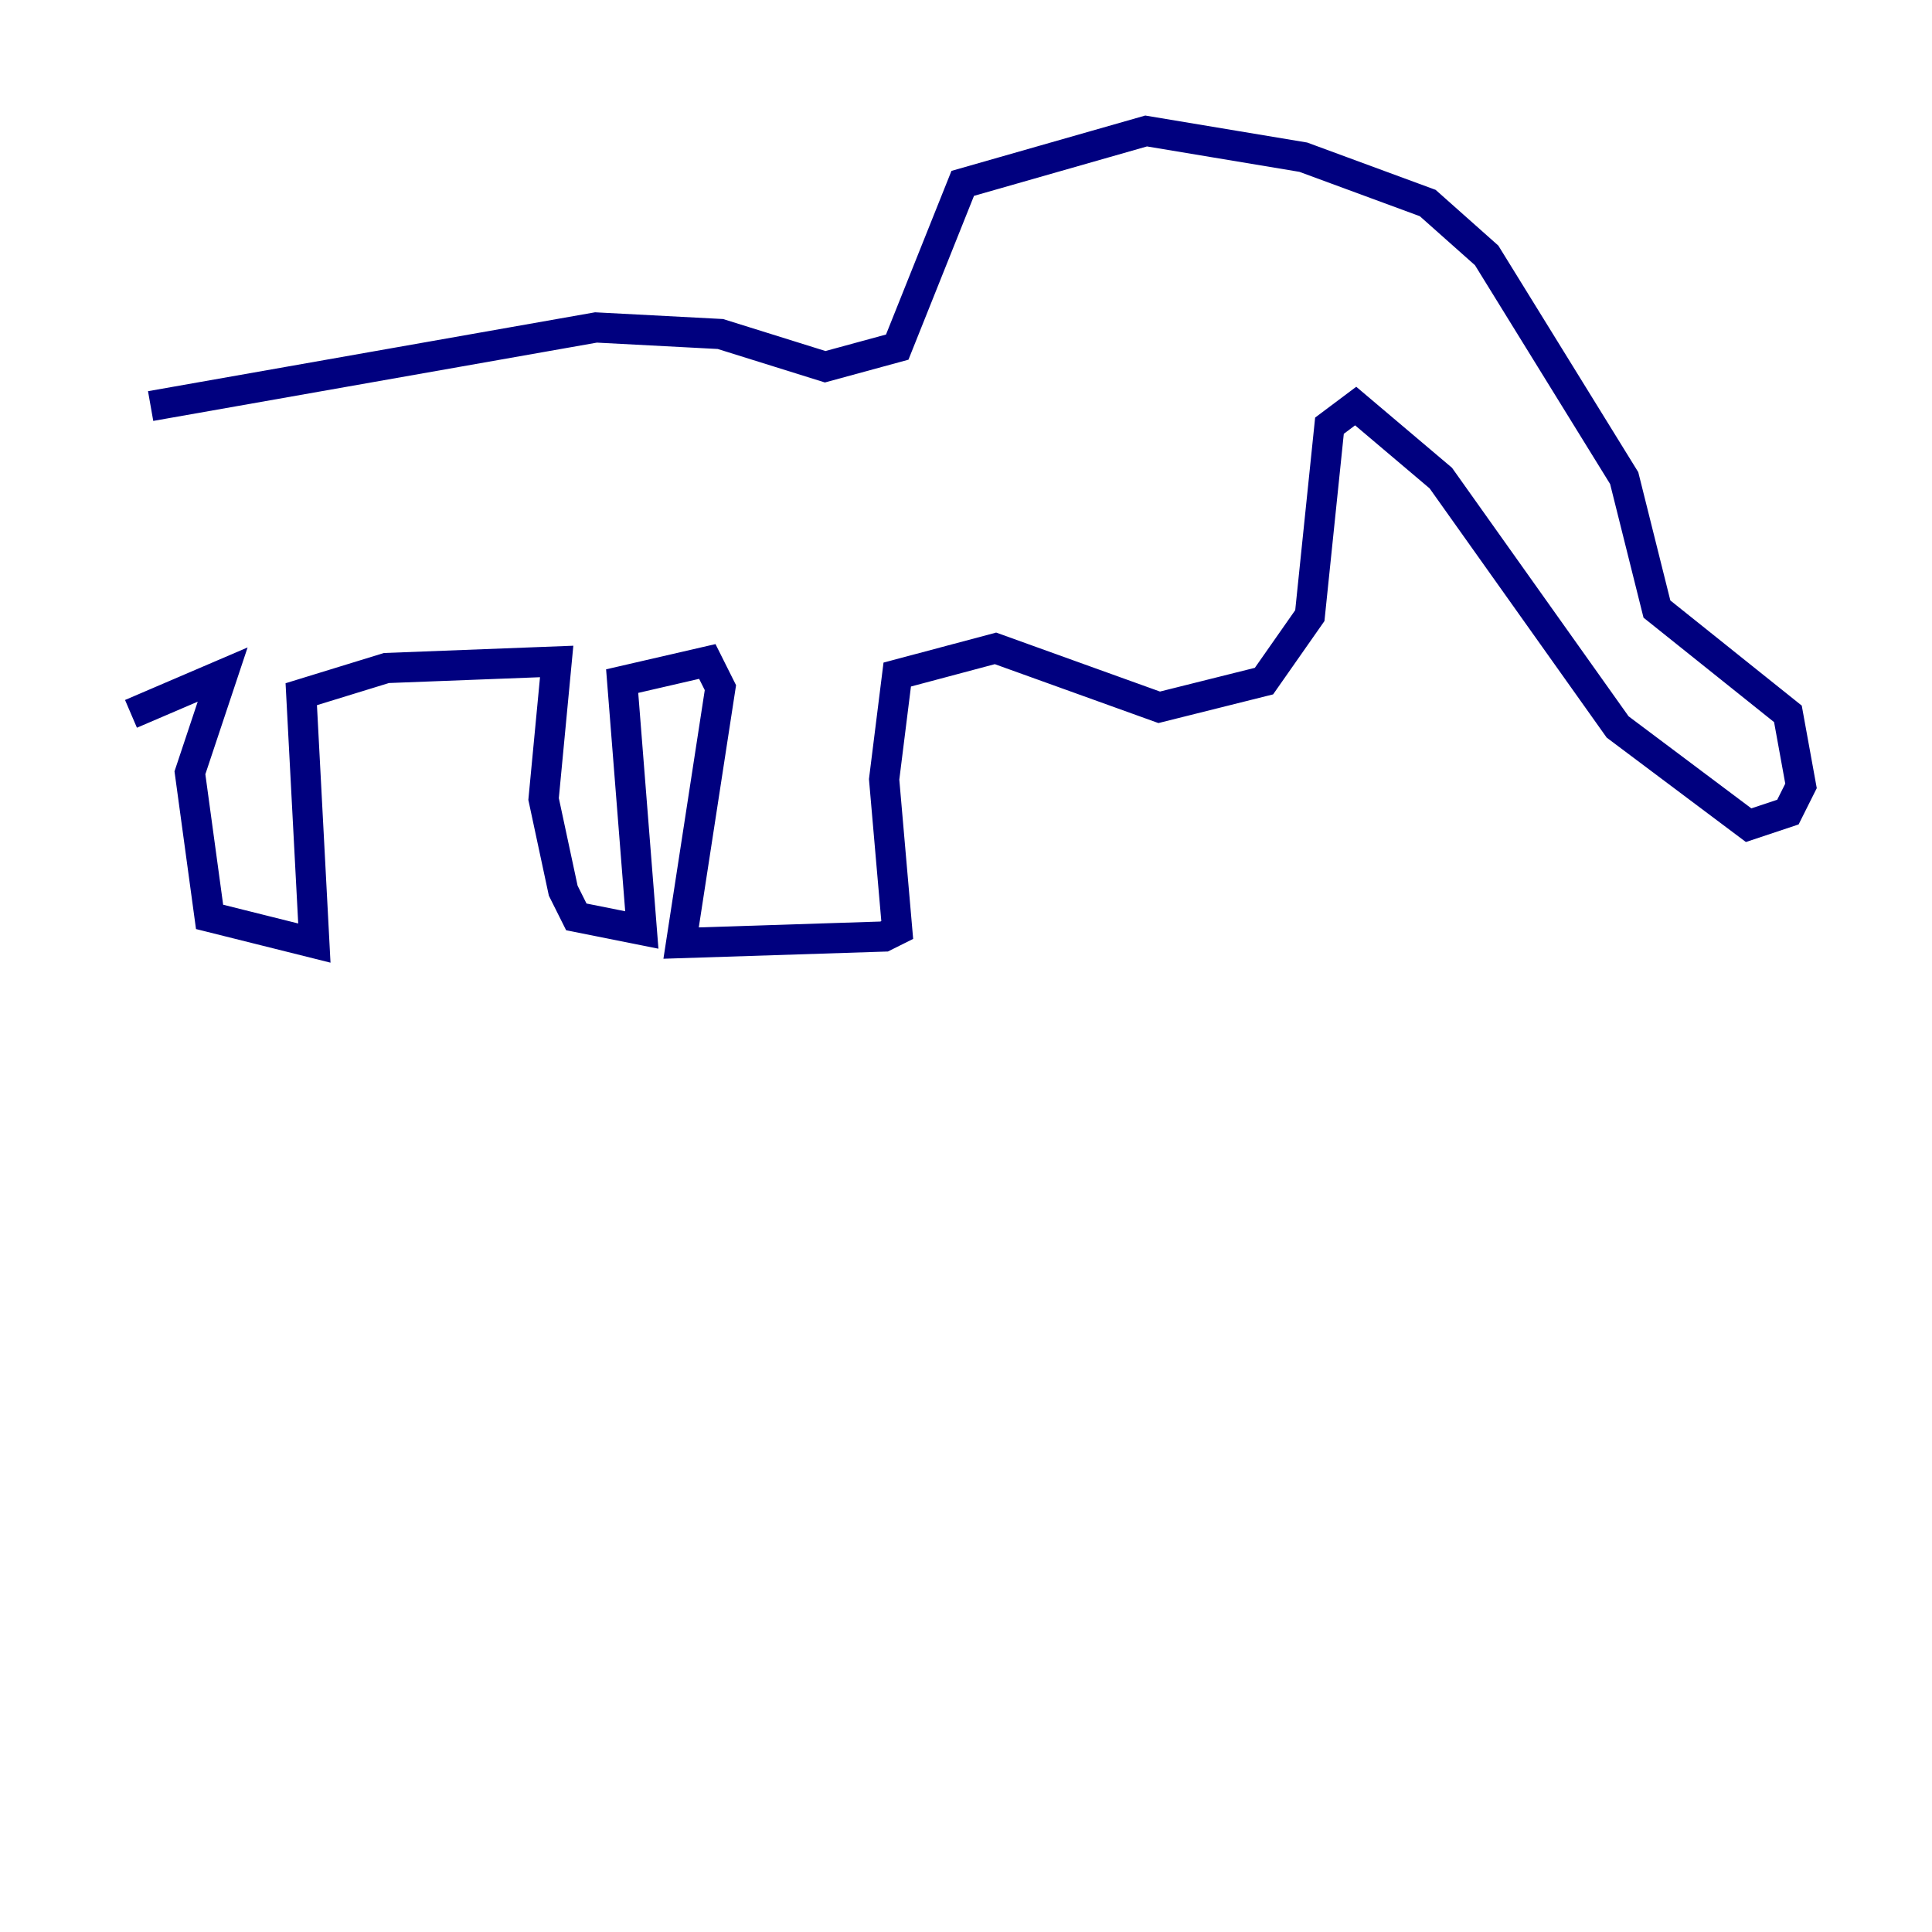 <?xml version="1.0" encoding="utf-8" ?>
<svg baseProfile="tiny" height="128" version="1.2" viewBox="0,0,128,128" width="128" xmlns="http://www.w3.org/2000/svg" xmlns:ev="http://www.w3.org/2001/xml-events" xmlns:xlink="http://www.w3.org/1999/xlink"><defs /><polyline fill="none" points="9.98,26.902 39.485,21.695 47.729,22.129 54.671,24.298 59.444,22.997 63.783,12.149 75.932,8.678 86.346,10.414 94.59,13.451 98.495,16.922 107.607,31.675 109.776,40.352 118.454,47.295 119.322,52.068 118.454,53.803 115.851,54.671 107.173,48.163 95.458,31.675 89.817,26.902 88.081,28.203 86.78,40.786 83.742,45.125 76.8,46.861 65.953,42.956 59.444,44.691 58.576,51.634 59.444,61.614 58.576,62.047 45.125,62.481 47.729,45.559 46.861,43.824 41.22,45.125 42.522,61.614 38.183,60.746 37.315,59.01 36.014,52.936 36.881,43.824 25.6,44.258 19.959,45.993 20.827,62.481 13.885,60.746 12.583,51.2 14.752,44.691 8.678,47.295" stroke="#00007f" stroke-width="2" /></svg>
